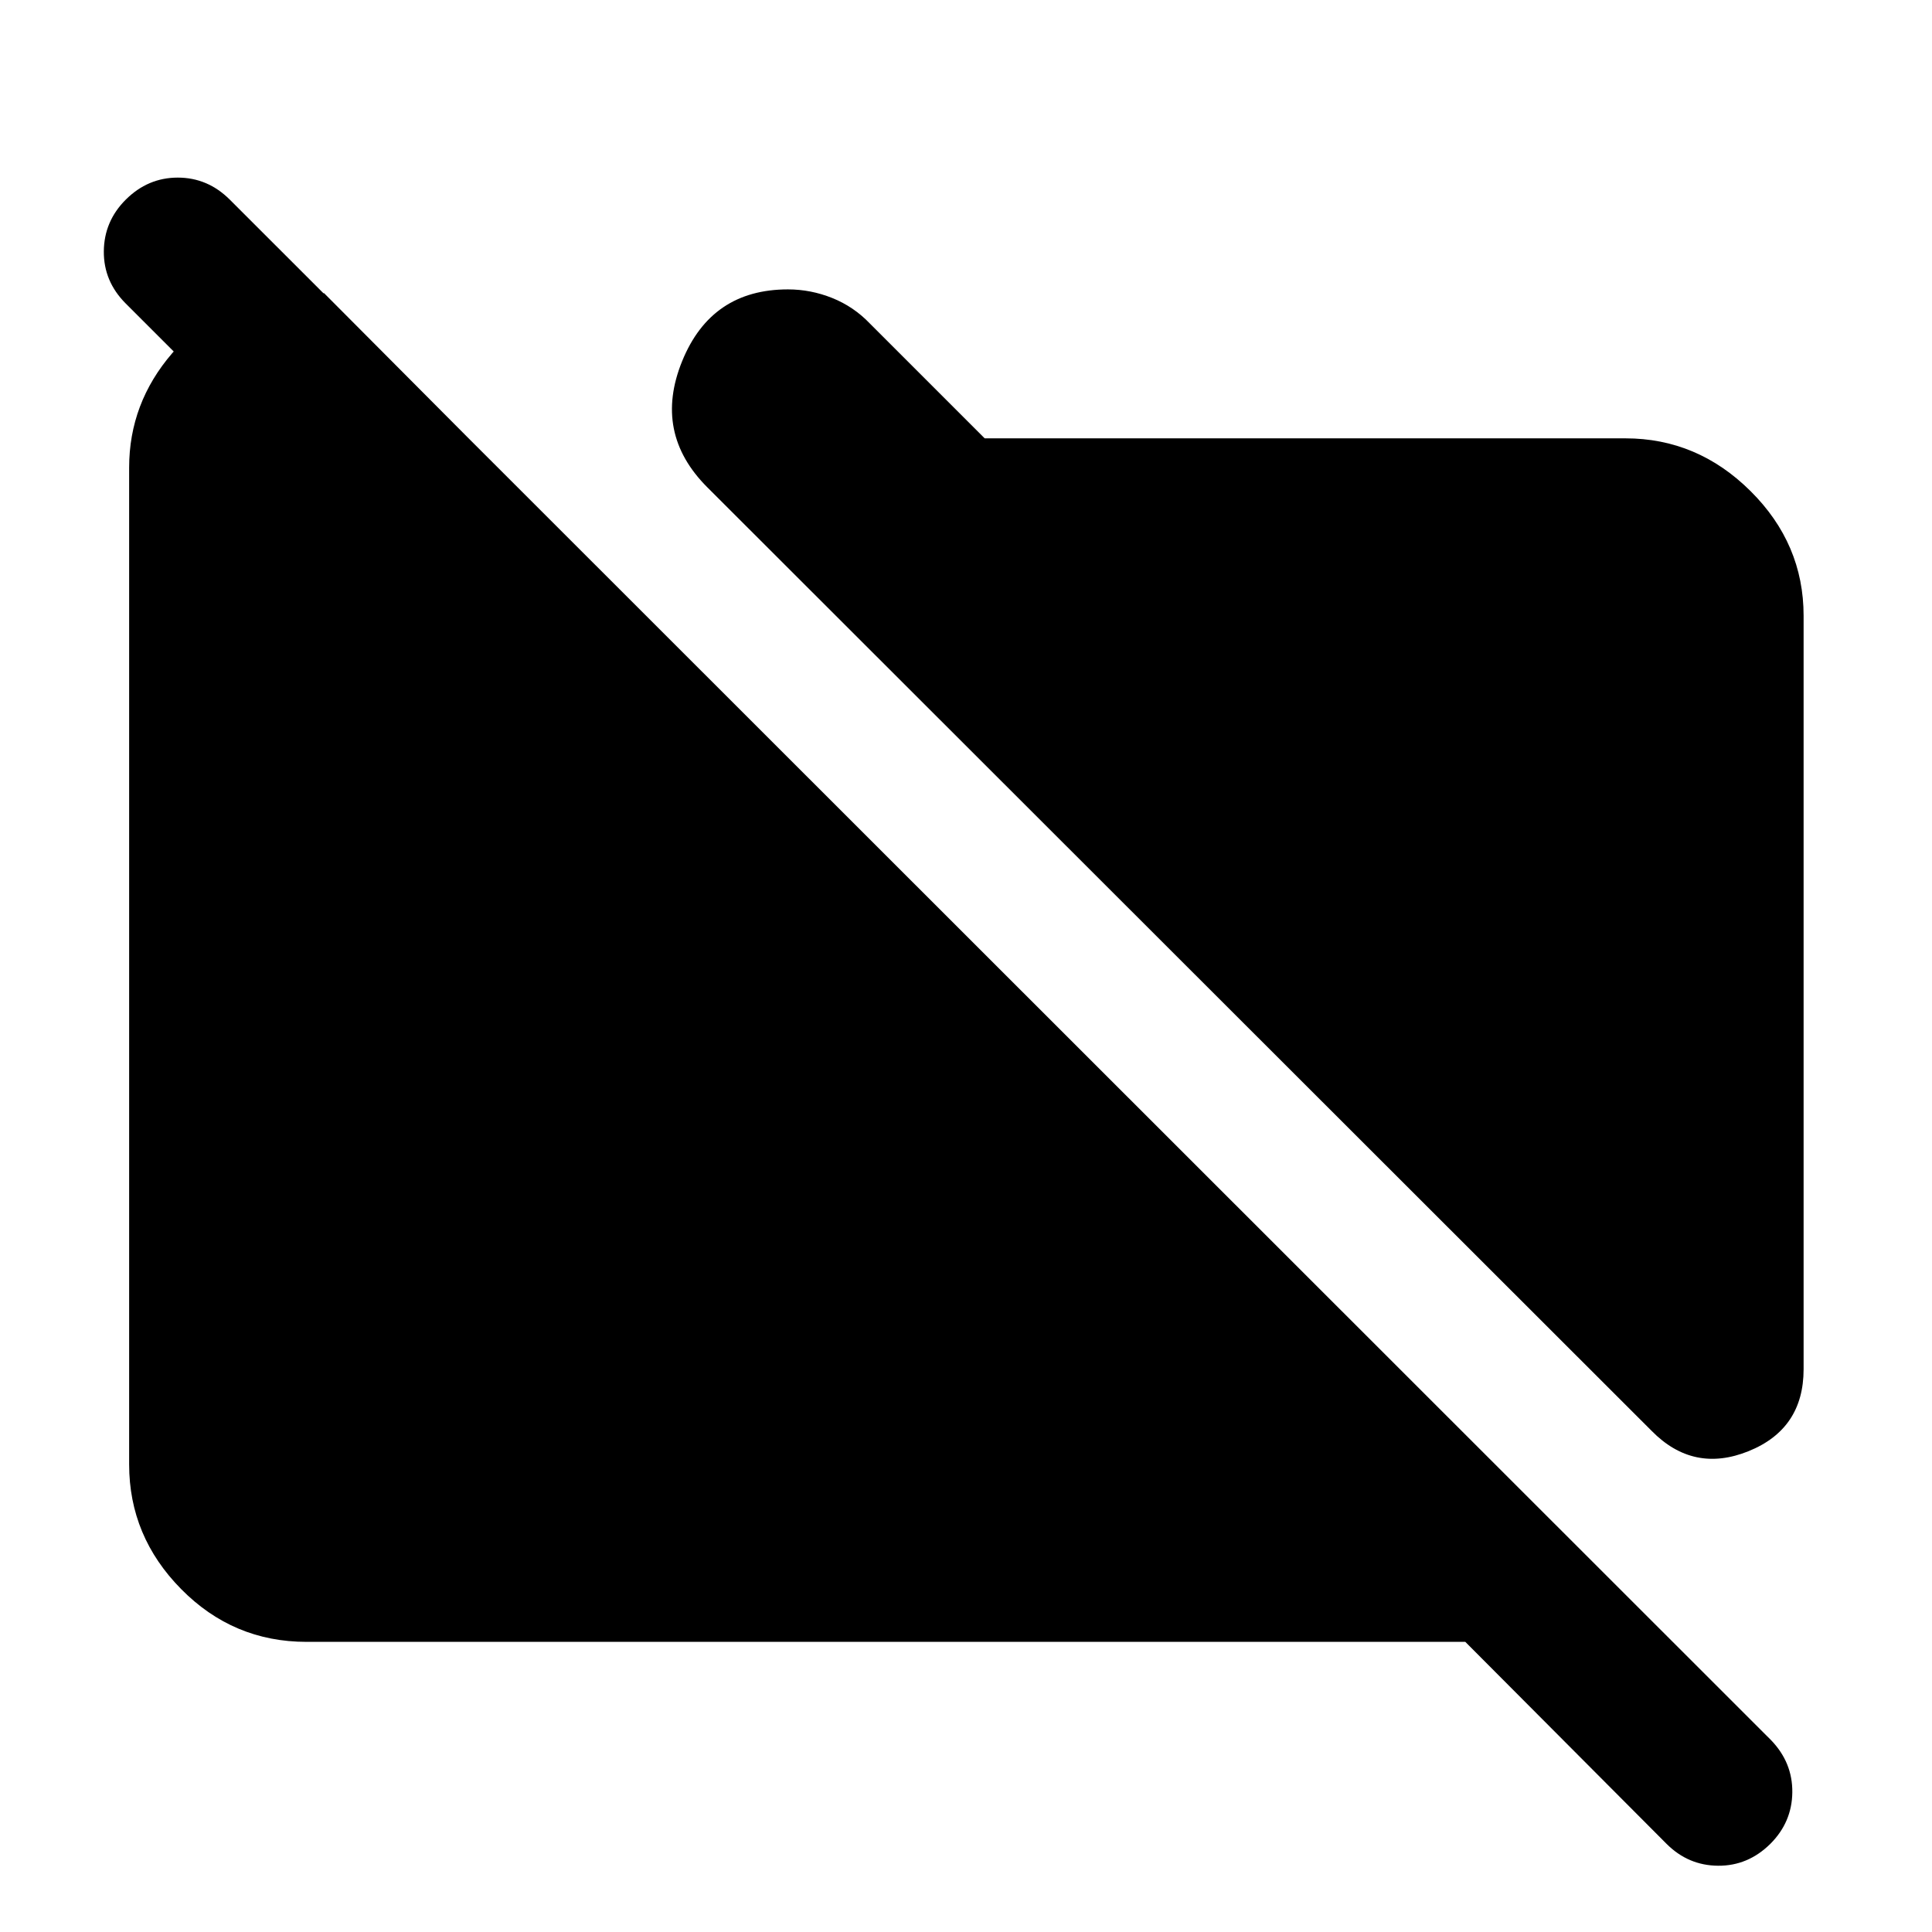 <svg xmlns="http://www.w3.org/2000/svg" height="40" viewBox="0 -960 960 960" width="40"><path d="M820.7-249 351.44-717.88q-26.98-26.98-12.49-62.65t52.59-35.67q11.32 0 22 4.28t18.77 12.75l56.98 56.98h318.39q35.76 0 62.14 26.2 26.38 26.19 26.38 61.95v374.4q0 29.68-27.37 40.73-27.38 11.04-48.13-10.09ZM152.32-144.17q-36.42 0-62.28-26.2-25.87-26.19-25.87-61.95v-495.36q0-31.99 21.44-56.86 21.43-24.88 52.77-29.78h22.66l86.26 86.64H143.99L62.46-809.2q-10.98-10.99-10.87-25.9.12-14.92 10.87-25.67 10.99-10.98 25.88-10.98 14.89 0 25.88 10.98L880-95.36q10.75 11.13 10.59 25.97-.17 14.84-10.92 25.59-11.13 10.99-25.97 10.87-14.84-.11-25.6-10.87l-100-100.37H152.32Z"/></svg>